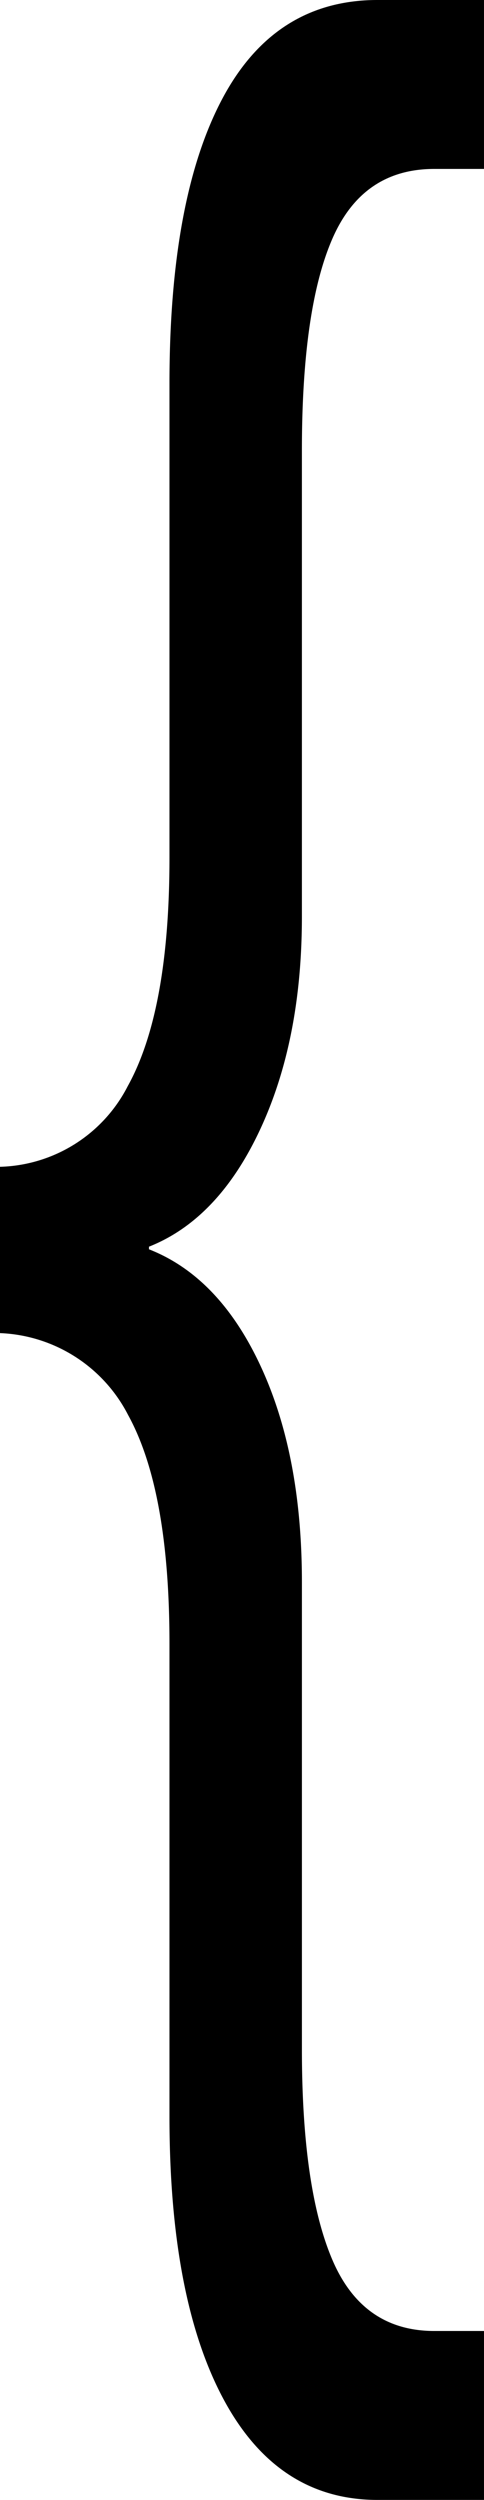 <svg xmlns="http://www.w3.org/2000/svg" viewBox="0 0 58.146 300"><defs></defs><path fill="currentColor" class="a" d="M52,10.156q-12.027,0-18.514-12.1T27-35.889V-92.62q0-18.387-4.972-27.423a18.1,18.1,0,0,0-15.389-9.822v-19.958a17.779,17.779,0,0,0,15.341-9.665Q27-168.524,27-186.91V-243.8q0-22.158,6.3-34.1T52-289.844H64.786v20.272H58.82q-8.618,0-12.264,8.408t-3.646,25.38v55.946q0,14.772-5.019,25.537T24.539-140.237v.314q8.428,3.3,13.4,13.986t4.972,25.93v56.1q0,16.658,3.646,25.223T58.82-10.116h5.966V10.156Z" transform="translate(-6.641 289.844)"/></svg>